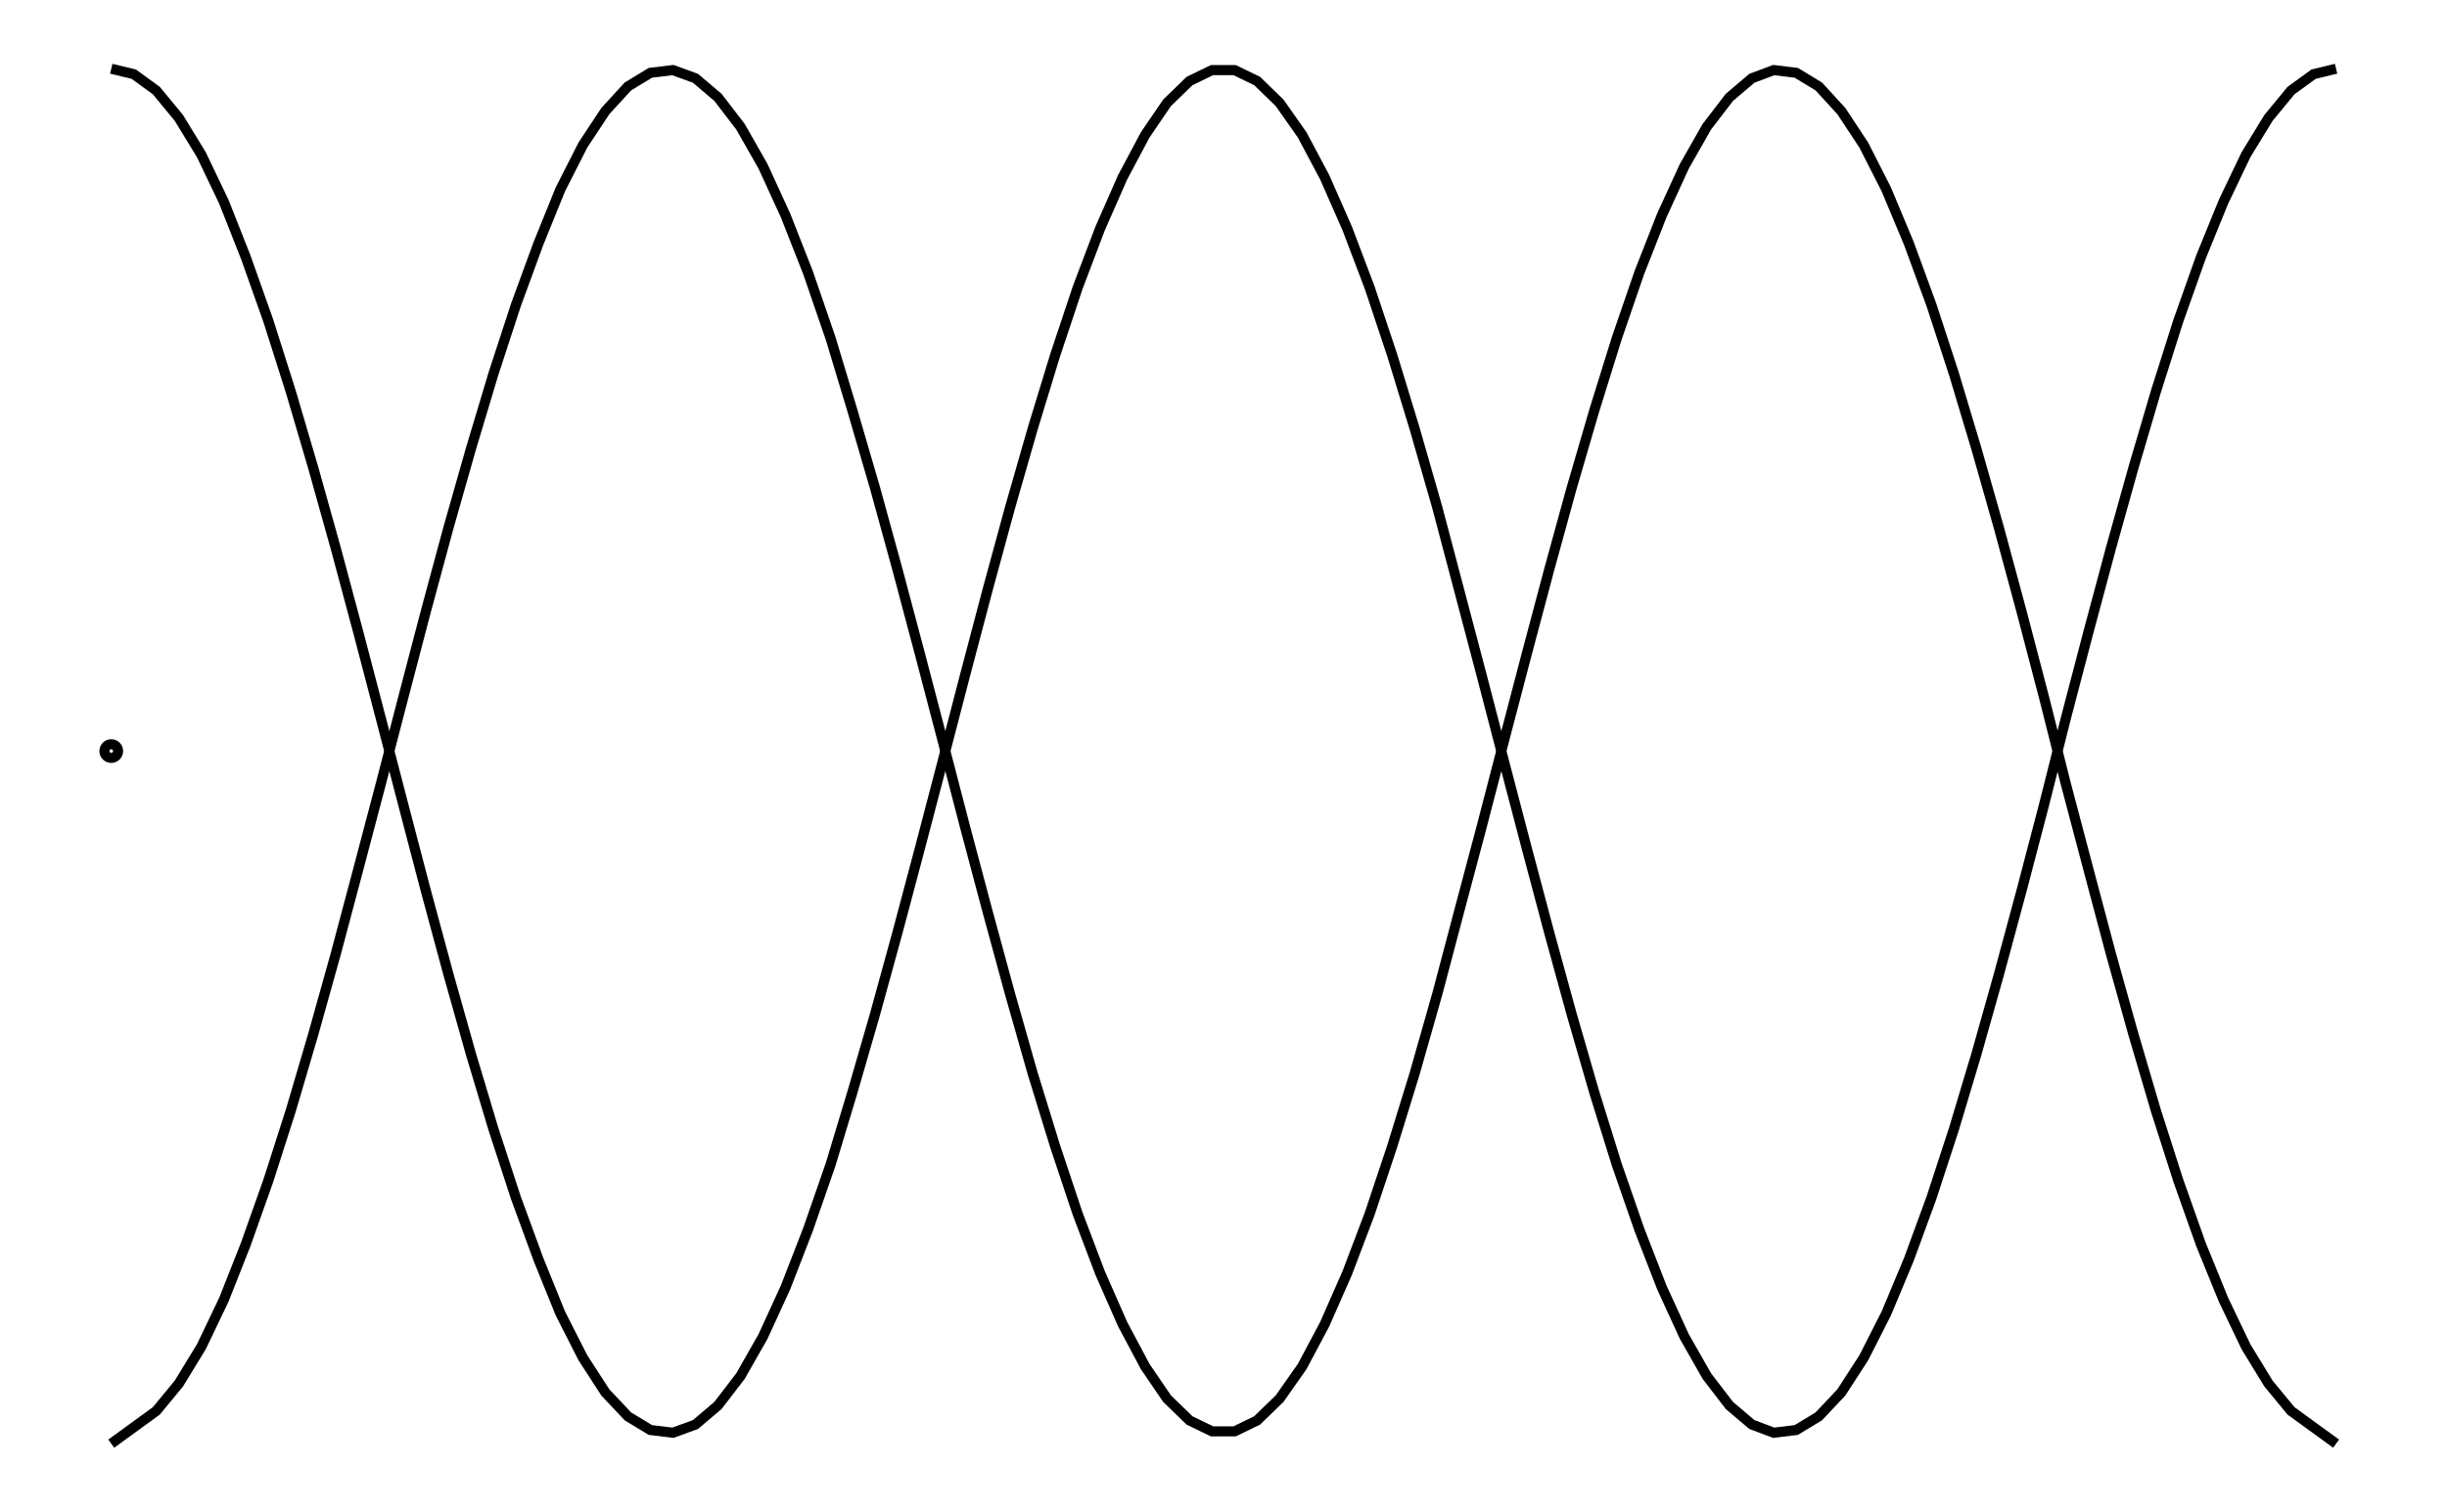 <svg xmlns="http://www.w3.org/2000/svg" width="161.8" height="100.0" viewBox="-3.366 -55.362 171.803 110.000">
<g fill="none" stroke="black" stroke-width="0.01%" transform="translate(0, -0.725) scale(49.638, -49.638)">
<circle cx="0.033" cy="0.000" r="0.010" />
<polyline points="0.033,1.000 0.066,0.992 0.099,0.968 0.132,0.928 0.165,0.874 0.198,0.805 0.230,0.724 0.263,0.631 0.296,0.527 0.329,0.415 0.362,0.297 0.395,0.174 0.428,0.048 0.461,-0.079 0.494,-0.205 0.527,-0.327 0.560,-0.444 0.593,-0.554 0.626,-0.655 0.659,-0.745 0.691,-0.824 0.724,-0.889 0.757,-0.940 0.790,-0.975 0.823,-0.995 0.856,-0.999 0.889,-0.987 0.922,-0.959 0.955,-0.916 0.988,-0.858 1.021,-0.786 1.054,-0.701 1.087,-0.606 1.119,-0.500 1.152,-0.386 1.185,-0.266 1.218,-0.142 1.251,-0.016 1.284,0.111 1.317,0.236 1.350,0.357 1.383,0.472 1.416,0.580 1.449,0.679 1.482,0.766 1.515,0.841 1.548,0.903 1.580,0.950 1.613,0.982 1.646,0.998 1.679,0.998 1.712,0.982 1.745,0.950 1.778,0.903 1.811,0.841 1.844,0.766 1.877,0.679 1.910,0.580 1.943,0.472 1.976,0.357 2.008,0.236 2.041,0.111 2.074,-0.016 2.107,-0.142 2.140,-0.266 2.173,-0.386 2.206,-0.500 2.239,-0.606 2.272,-0.701 2.305,-0.786 2.338,-0.858 2.371,-0.916 2.404,-0.959 2.437,-0.987 2.469,-0.999 2.502,-0.995 2.535,-0.975 2.568,-0.940 2.601,-0.889 2.634,-0.824 2.667,-0.745 2.700,-0.655 2.733,-0.554 2.766,-0.444 2.799,-0.327 2.832,-0.205 2.865,-0.079 2.897,0.048 2.930,0.174 2.963,0.297 2.996,0.415 3.029,0.527 3.062,0.631 3.095,0.724 3.128,0.805 3.161,0.874 3.194,0.928 3.227,0.968 3.260,0.992 3.293,1.000" />
<polyline points="0.033,-1.015 0.066,-0.991 0.099,-0.967 0.132,-0.927 0.165,-0.873 0.198,-0.804 0.230,-0.723 0.263,-0.630 0.296,-0.527 0.329,-0.415 0.362,-0.297 0.395,-0.173 0.428,-0.048 0.461,0.079 0.494,0.205 0.527,0.327 0.560,0.443 0.593,0.553 0.626,0.654 0.659,0.744 0.691,0.823 0.724,0.888 0.757,0.938 0.790,0.974 0.823,0.994 0.856,0.998 0.889,0.986 0.922,0.958 0.955,0.915 0.988,0.857 1.021,0.785 1.054,0.701 1.087,0.605 1.119,0.499 1.152,0.386 1.185,0.266 1.218,0.142 1.251,0.016 1.284,-0.111 1.317,-0.235 1.350,-0.356 1.383,-0.472 1.416,-0.579 1.449,-0.678 1.482,-0.765 1.515,-0.840 1.548,-0.902 1.580,-0.949 1.613,-0.981 1.646,-0.997 1.679,-0.997 1.712,-0.981 1.745,-0.949 1.778,-0.902 1.811,-0.840 1.844,-0.765 1.877,-0.678 1.910,-0.579 1.943,-0.472 1.976,-0.356 2.008,-0.235 2.041,-0.111 2.074,0.016 2.107,0.142 2.140,0.266 2.173,0.386 2.206,0.499 2.239,0.605 2.272,0.701 2.305,0.785 2.338,0.857 2.371,0.915 2.404,0.958 2.437,0.986 2.469,0.998 2.502,0.994 2.535,0.974 2.568,0.938 2.601,0.888 2.634,0.823 2.667,0.744 2.700,0.654 2.733,0.553 2.766,0.443 2.799,0.327 2.832,0.205 2.865,0.079 2.897,-0.048 2.930,-0.173 2.963,-0.297 2.996,-0.415 3.029,-0.527 3.062,-0.630 3.095,-0.723 3.128,-0.804 3.161,-0.873 3.194,-0.927 3.227,-0.967 3.260,-0.991 3.293,-1.015" />
</g>
</svg>